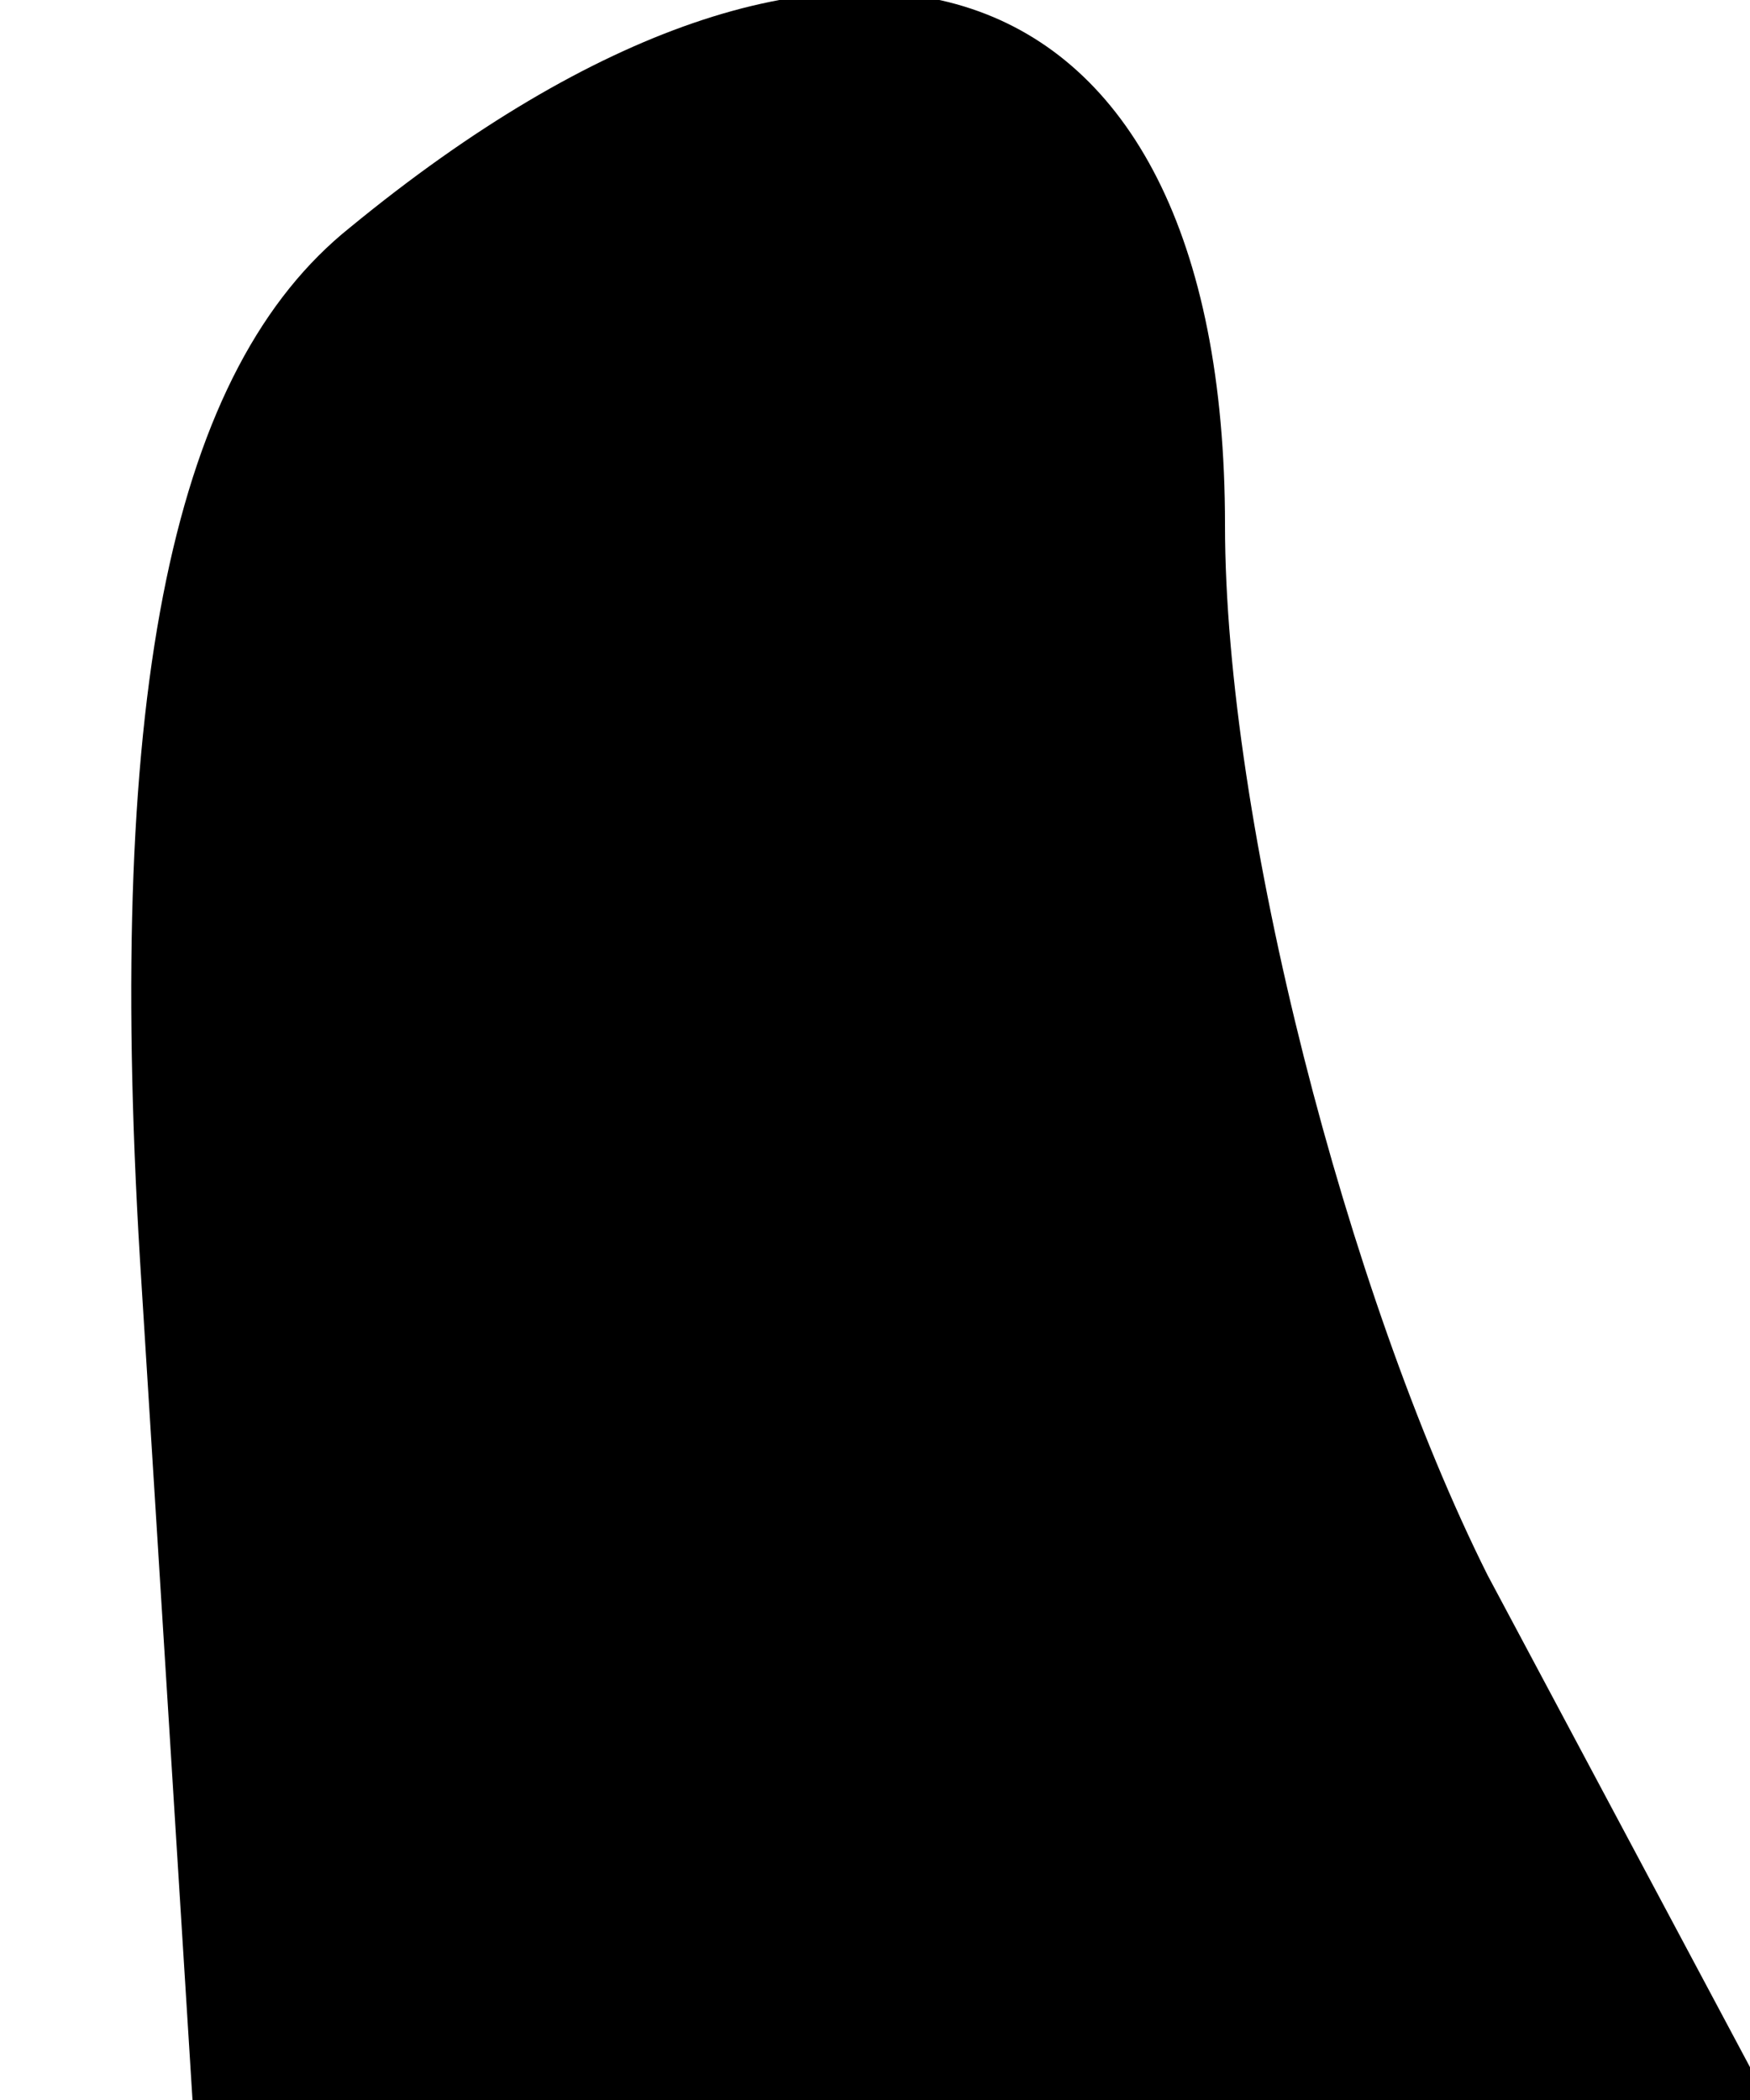 <?xml version="1.0" standalone="no"?>
<!DOCTYPE svg PUBLIC "-//W3C//DTD SVG 20010904//EN"
 "http://www.w3.org/TR/2001/REC-SVG-20010904/DTD/svg10.dtd">
<svg version="1.0" xmlns="http://www.w3.org/2000/svg"
 width="10pt" height="12pt" viewBox="0 0 10 12"
 preserveAspectRatio="xMidYMid meet">
<g transform="translate(0,12) scale(0.1,-0.1)"
fill="#000000" stroke="none">
<path fill="#000000" stroke="none" d="M20 107 c-10 -8 -14 -26 -12 -59 l3
-48 45 0 45 0 -16 30 c-8 16 -15 43 -15 60 0 33 -22 40 -50 17z"/>
</g>
</svg>
